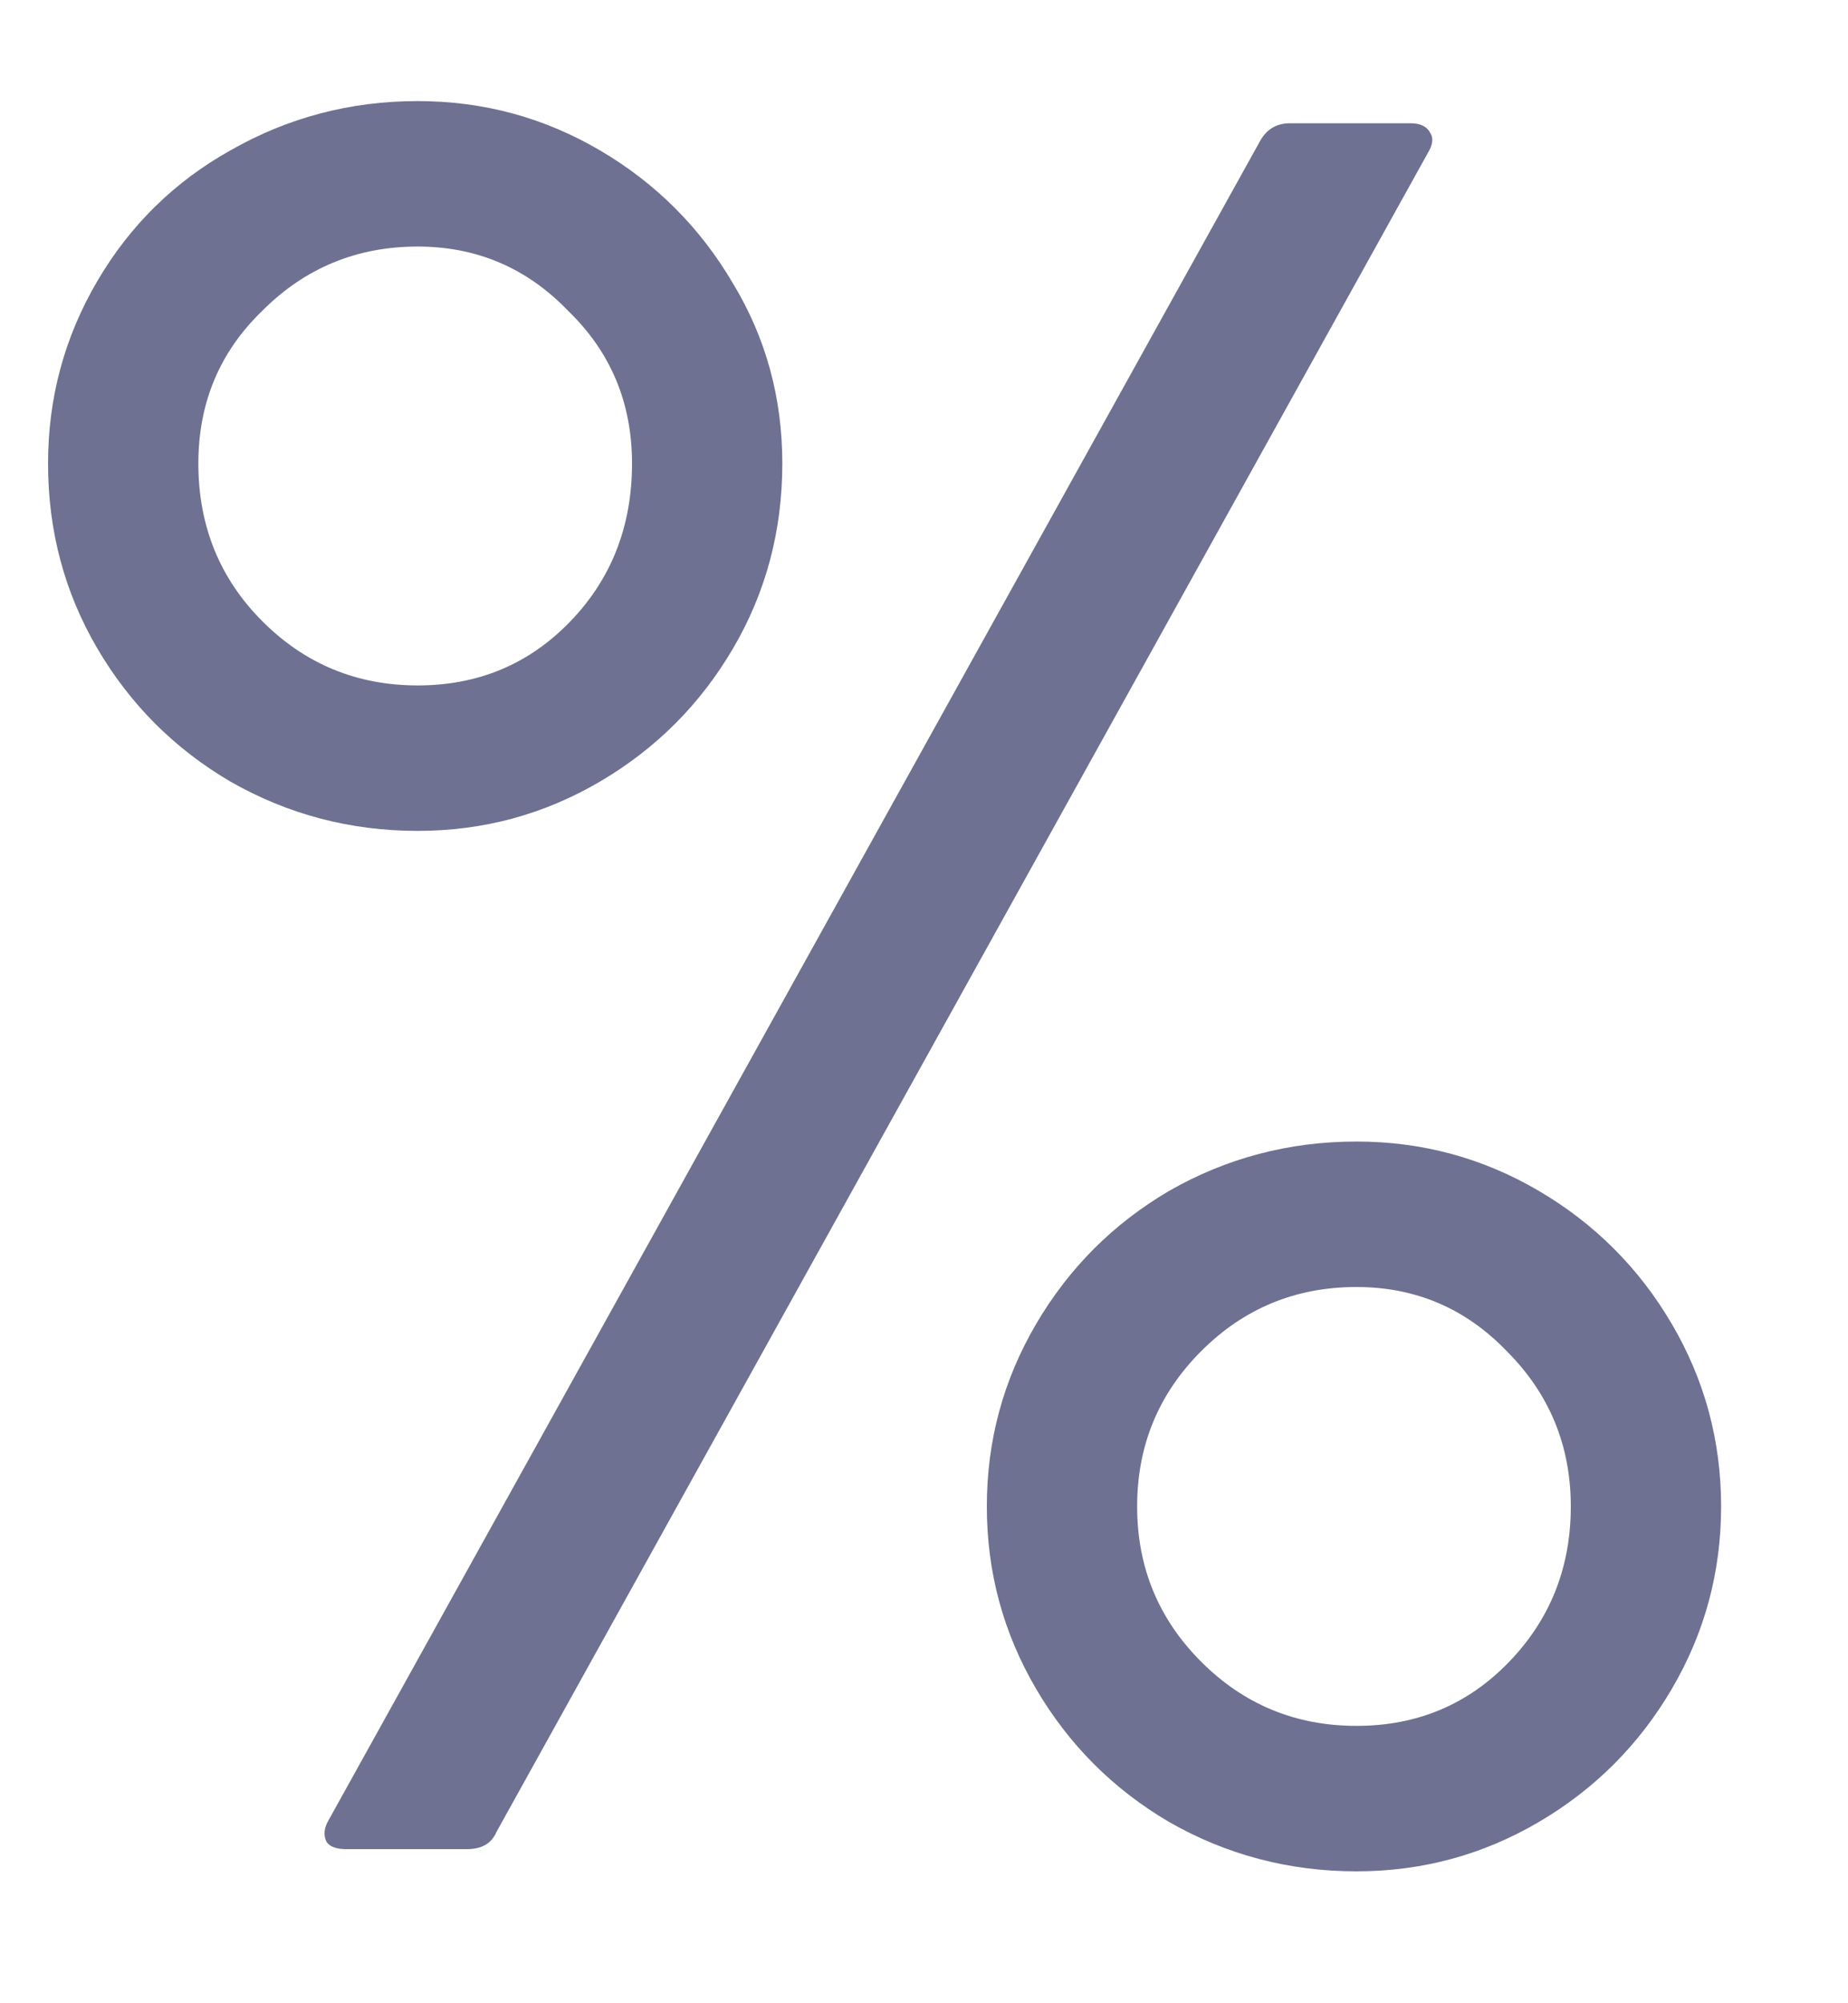 <svg width="12" height="13" viewBox="0 0 12 13" fill="none" xmlns="http://www.w3.org/2000/svg">
    <path d="M2.712 5.392C2.275 5.392 1.869 5.285 1.496 5.072C1.133 4.859 0.845 4.571 0.632 4.208C0.419 3.845 0.312 3.445 0.312 3.008C0.312 2.581 0.419 2.187 0.632 1.824C0.845 1.461 1.133 1.179 1.496 0.976C1.869 0.763 2.275 0.656 2.712 0.656C3.139 0.656 3.533 0.763 3.896 0.976C4.259 1.189 4.547 1.477 4.76 1.84C4.973 2.192 5.08 2.581 5.08 3.008C5.08 3.445 4.973 3.845 4.76 4.208C4.547 4.571 4.259 4.859 3.896 5.072C3.533 5.285 3.139 5.392 2.712 5.392ZM2.248 12C2.184 12 2.141 11.984 2.12 11.952C2.099 11.909 2.104 11.861 2.136 11.808L8.184 0.912C8.227 0.837 8.291 0.8 8.376 0.8H9.16C9.224 0.8 9.267 0.821 9.288 0.864C9.309 0.896 9.304 0.939 9.272 0.992L3.224 11.888C3.192 11.963 3.128 12 3.032 12H2.248ZM2.712 4.448C3.107 4.448 3.437 4.309 3.704 4.032C3.971 3.755 4.104 3.413 4.104 3.008C4.104 2.613 3.965 2.283 3.688 2.016C3.421 1.739 3.096 1.6 2.712 1.6C2.317 1.6 1.981 1.739 1.704 2.016C1.427 2.283 1.288 2.613 1.288 3.008C1.288 3.413 1.427 3.755 1.704 4.032C1.981 4.309 2.317 4.448 2.712 4.448ZM8.808 12.144C8.371 12.144 7.965 12.037 7.592 11.824C7.229 11.611 6.941 11.323 6.728 10.96C6.515 10.597 6.408 10.203 6.408 9.776C6.408 9.349 6.515 8.955 6.728 8.592C6.941 8.229 7.229 7.941 7.592 7.728C7.965 7.515 8.371 7.408 8.808 7.408C9.235 7.408 9.629 7.515 9.992 7.728C10.355 7.941 10.643 8.229 10.856 8.592C11.069 8.955 11.176 9.349 11.176 9.776C11.176 10.203 11.069 10.597 10.856 10.96C10.643 11.323 10.355 11.611 9.992 11.824C9.629 12.037 9.235 12.144 8.808 12.144ZM8.808 11.2C9.203 11.2 9.533 11.061 9.8 10.784C10.067 10.507 10.2 10.171 10.2 9.776C10.2 9.381 10.061 9.045 9.784 8.768C9.517 8.491 9.192 8.352 8.808 8.352C8.413 8.352 8.077 8.491 7.8 8.768C7.523 9.045 7.384 9.381 7.384 9.776C7.384 10.171 7.523 10.507 7.8 10.784C8.077 11.061 8.413 11.2 8.808 11.2Z" fill="#6E7191" />
</svg>
    